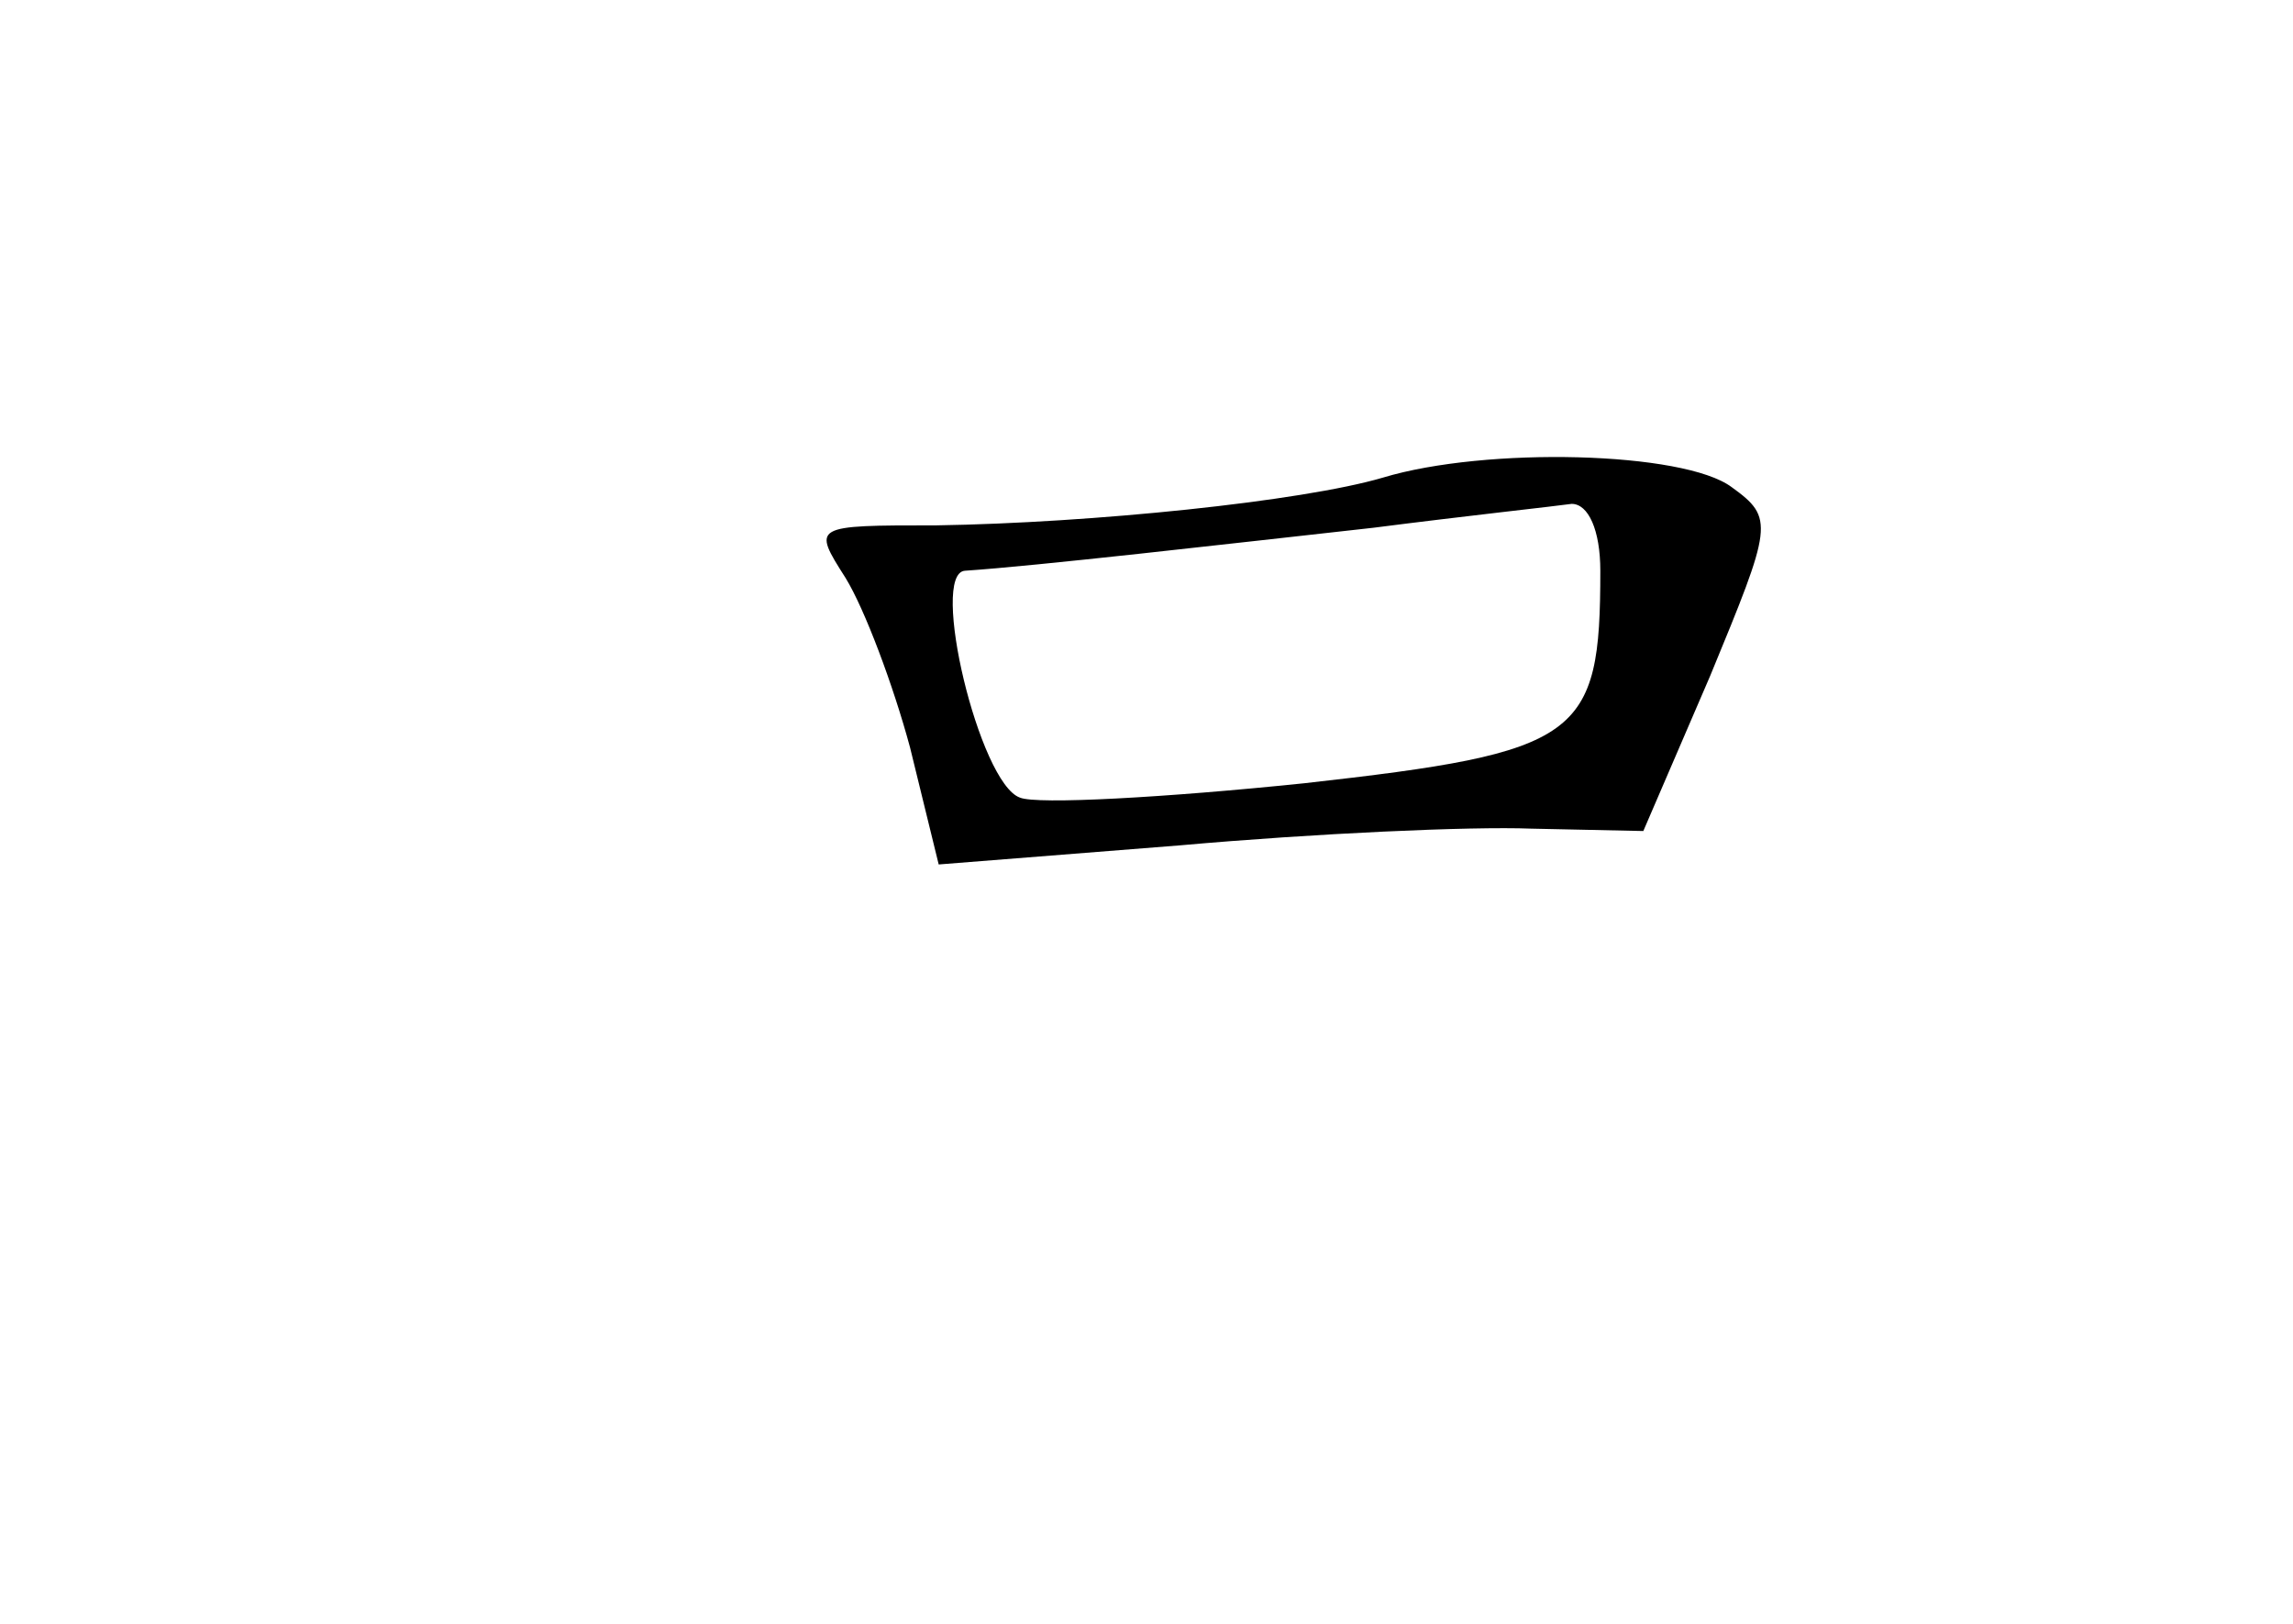 <?xml version="1.0" standalone="no"?>
<!DOCTYPE svg PUBLIC "-//W3C//DTD SVG 20010904//EN"
 "http://www.w3.org/TR/2001/REC-SVG-20010904/DTD/svg10.dtd">
<svg version="1.0" xmlns="http://www.w3.org/2000/svg"
 width="96pt" height="68pt" viewBox="0 0 96 68"
 preserveAspectRatio="xMidYMid meet">
<g transform="translate(0,68) scale(0.1,-0.1)"
fill="#000000" stroke="none">
<path d="M579 480 c-34 -10 -122 -19 -187 -20 -52 0 -52 0 -38 -22 8 -13 20
-45 27 -71 l12 -49 101 8 c56 5 122 8 147 7 l47 -1 28 65 c26 63 27 66 9 79
-20 15 -103 17 -146 4z m91 -39 c0 -70 -8 -76 -124 -89 -58 -6 -112 -9 -119
-6 -17 6 -38 94 -23 95 30 2 108 11 171 18 39 5 76 9 83 10 7 0 12 -11 12 -28z"/>
</g>
</svg>
